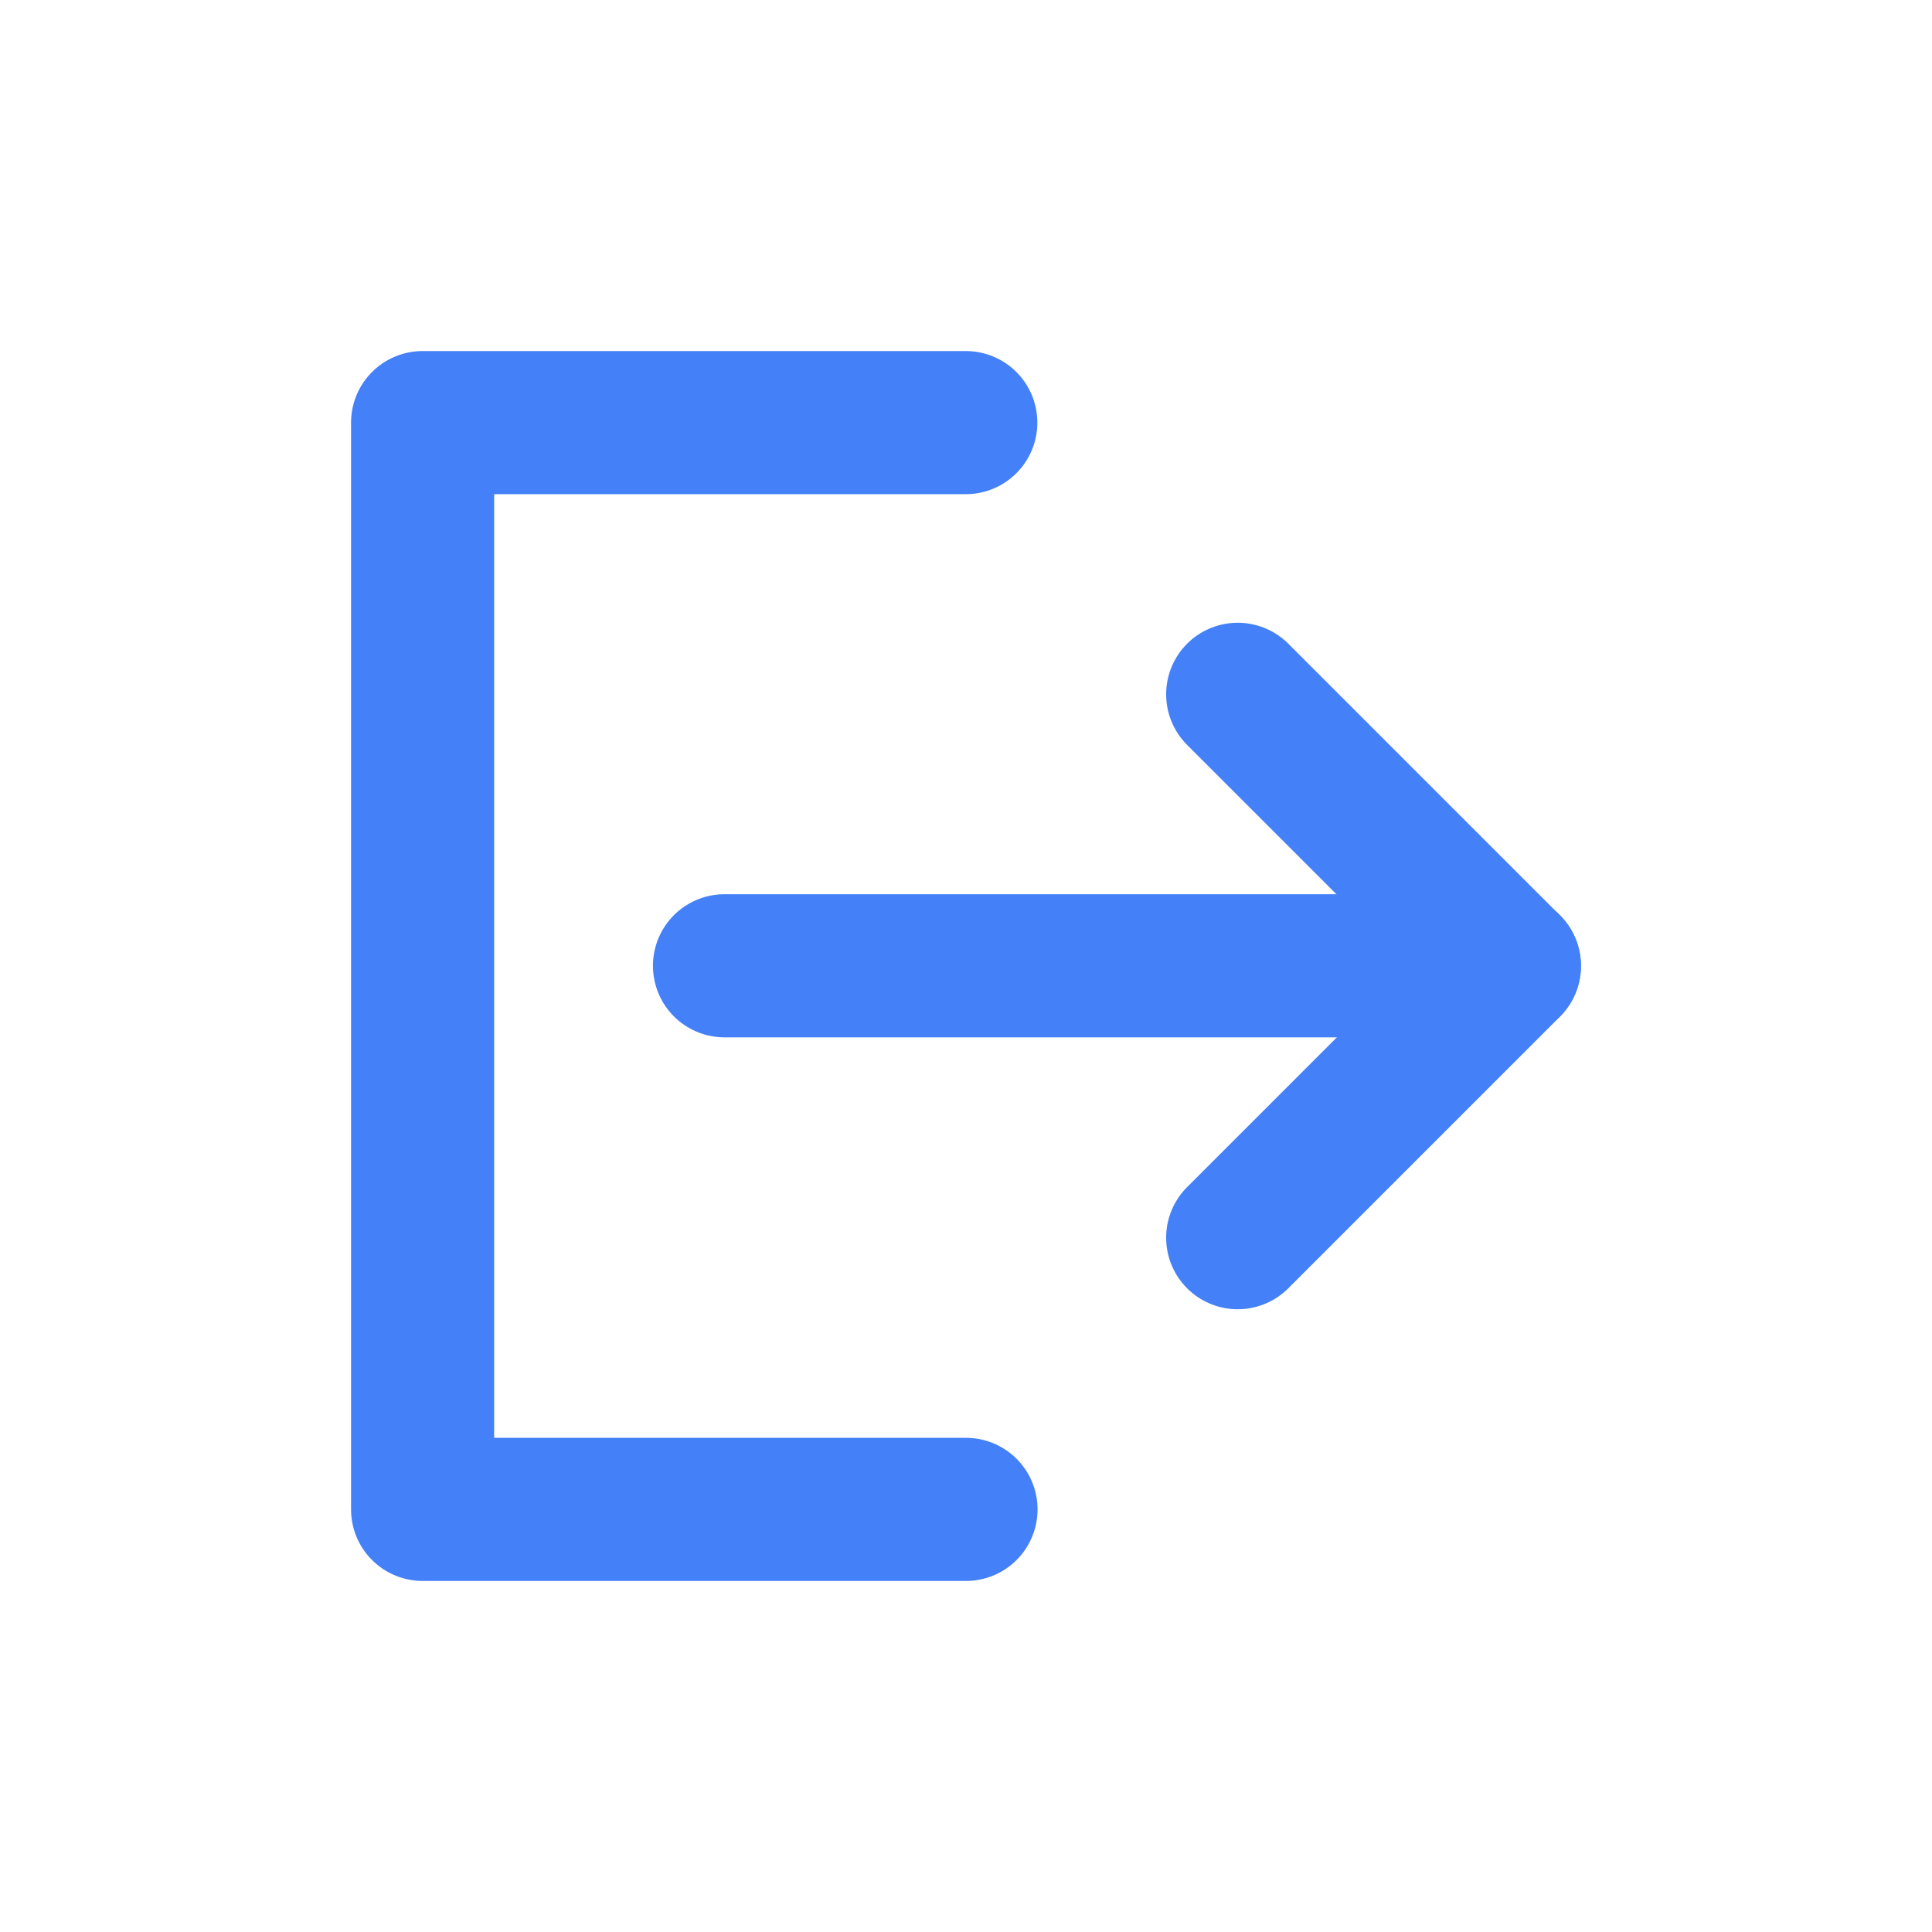 <svg width="27" height="27" viewBox="0 0 27 27" fill="none" xmlns="http://www.w3.org/2000/svg">
    <path d="M13.497 5.906H5.906V21.094H13.5" stroke="#4480F7" stroke-width="2" stroke-linecap="round"
          stroke-linejoin="round"/>
    <path d="M17.297 17.297L21.094 13.5L17.297 9.703" stroke="#4480F7" stroke-width="2" stroke-linecap="round"
          stroke-linejoin="round"/>
    <path d="M10.125 13.497H21.094" stroke="#4480F7" stroke-width="2" stroke-linecap="round" stroke-linejoin="round"/>
</svg>
